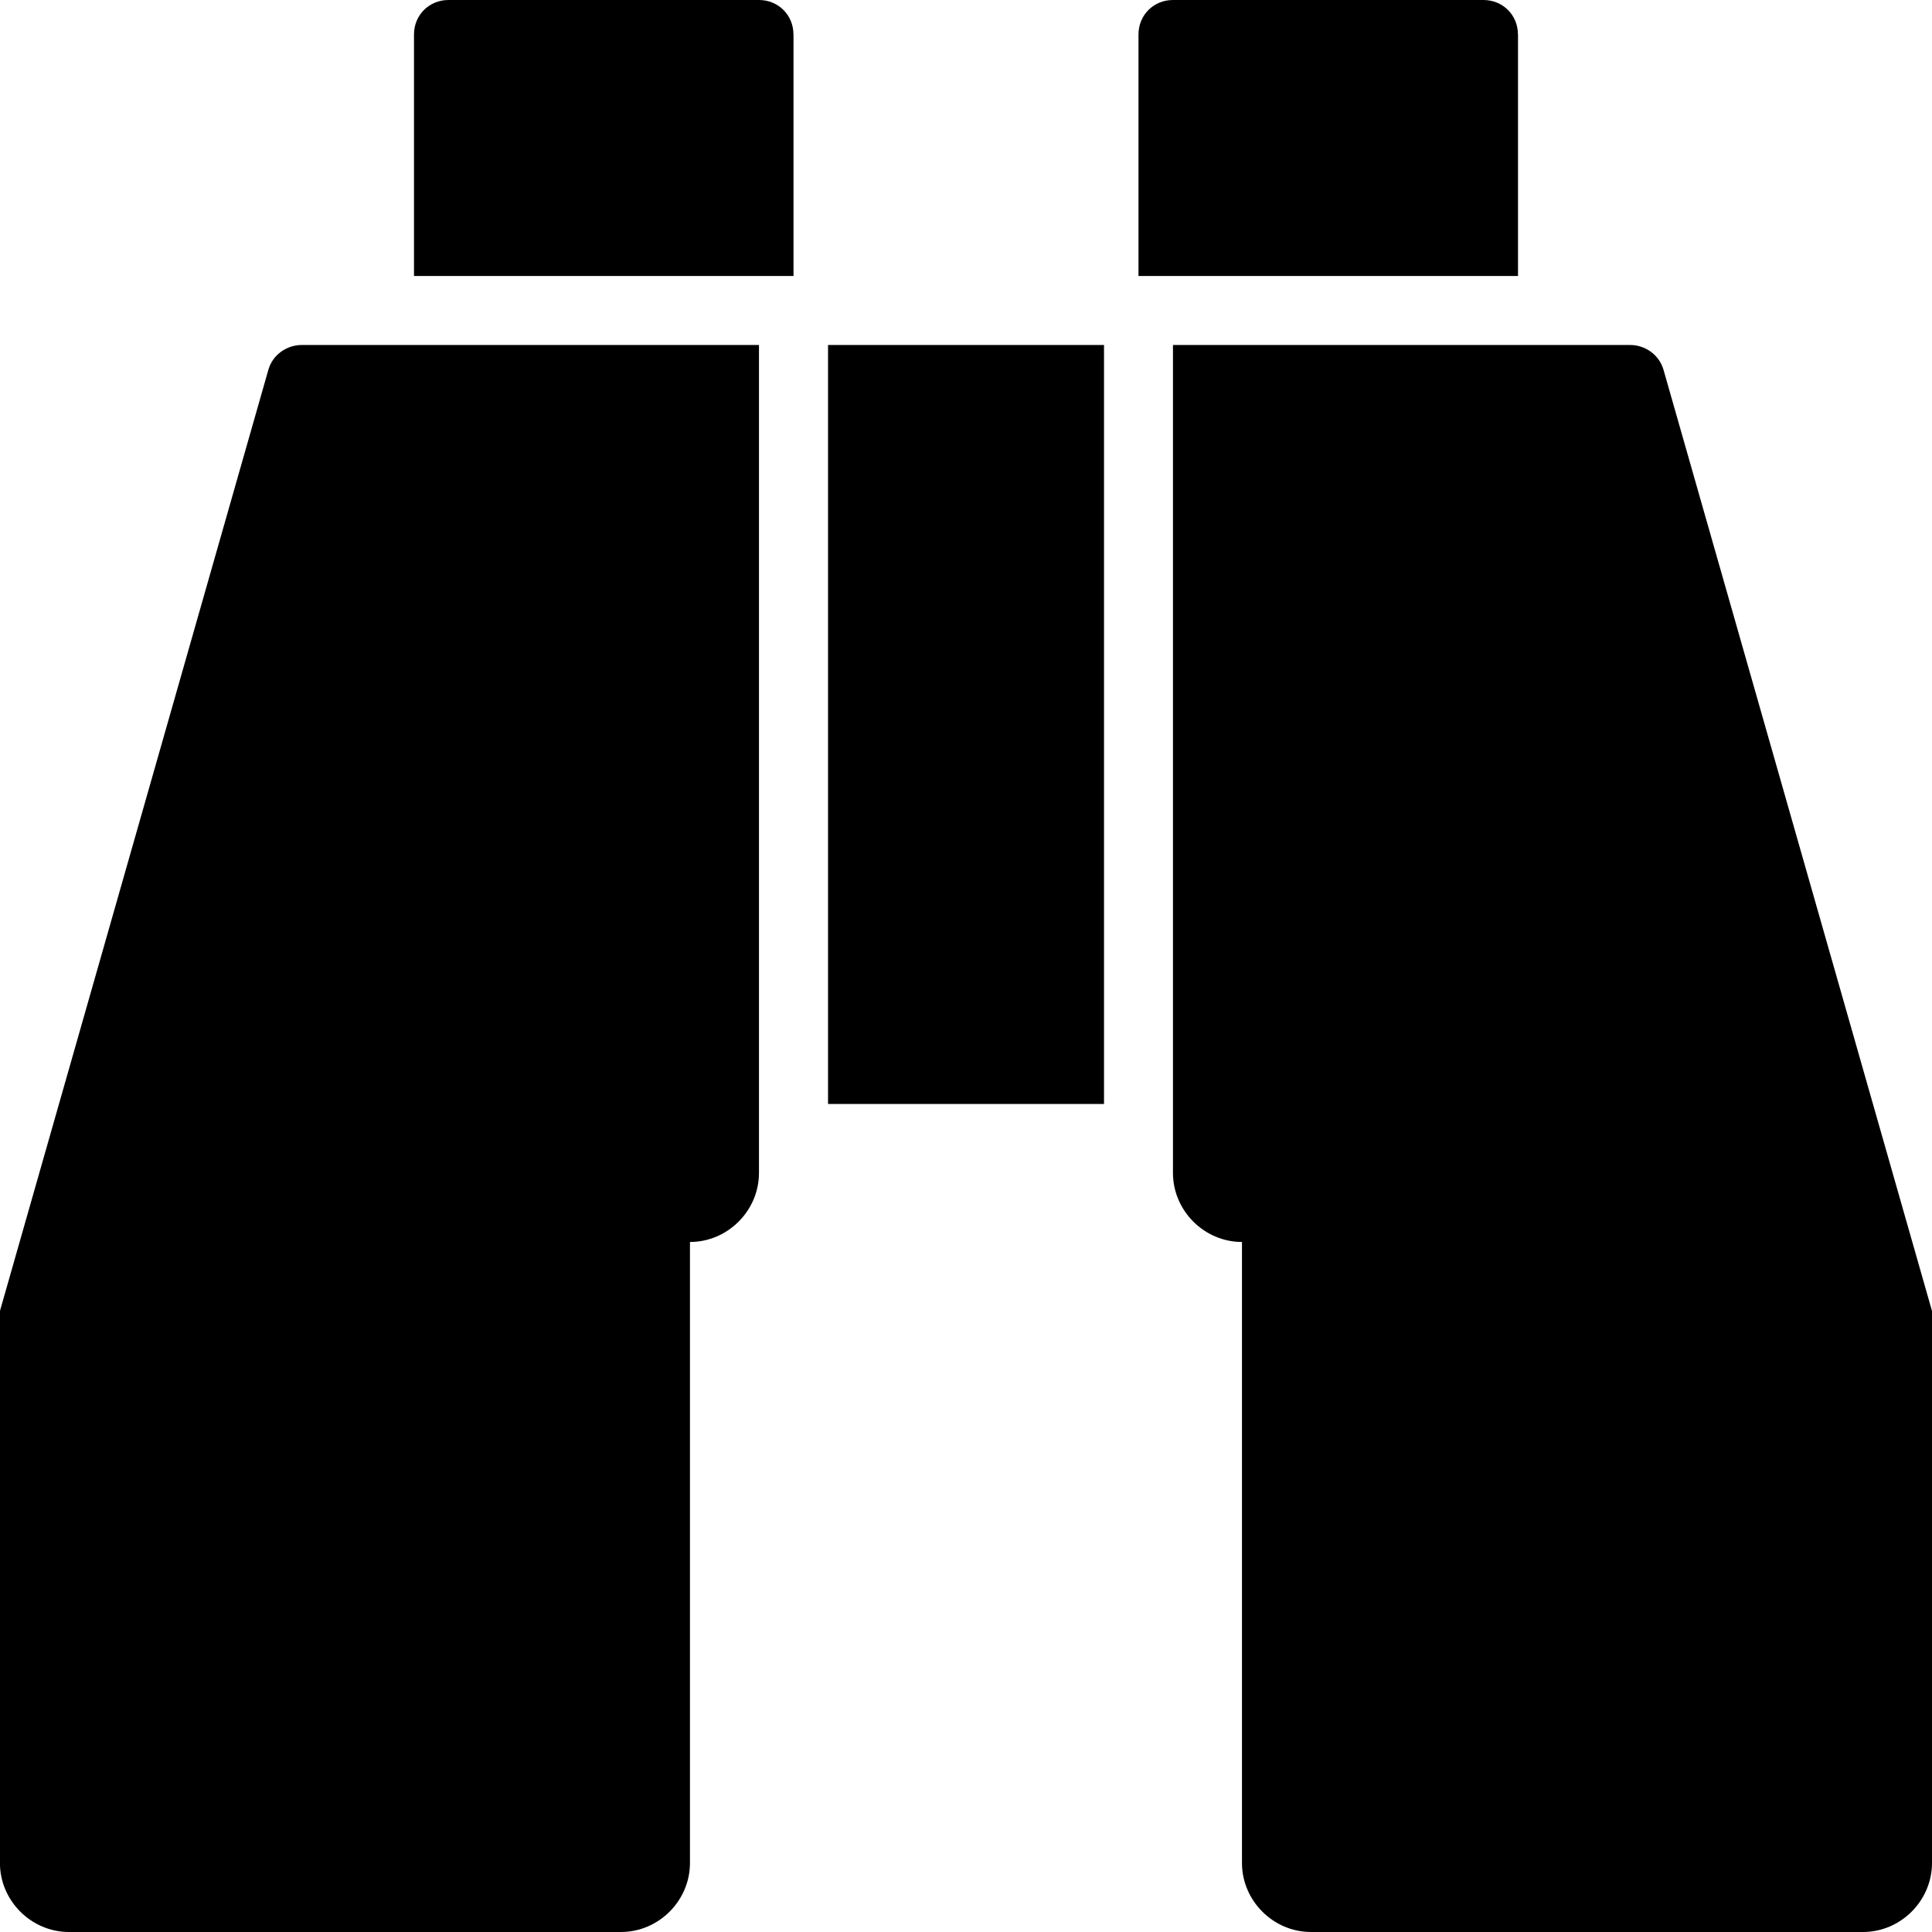 <!-- Generated by IcoMoon.io -->
<svg version="1.1" xmlns="http://www.w3.org/2000/svg" width="32" height="32" viewBox="0 0 32 32">
<path d="M12.571 5.714v13.714c0 0.625-0.518 1.143-1.143 1.143v0 10.286c0 0.625-0.518 1.143-1.143 1.143h-9.143c-0.625 0-1.143-0.518-1.143-1.143v-9.143l4.446-15.589c0.071-0.25 0.304-0.411 0.554-0.411h7.571zM18.286 5.714v12.571h-4.571v-12.571h4.571zM32 21.714v9.143c0 0.625-0.518 1.143-1.143 1.143h-9.143c-0.625 0-1.143-0.518-1.143-1.143v-10.286c-0.625 0-1.143-0.518-1.143-1.143v-13.714h7.571c0.25 0 0.482 0.161 0.554 0.411zM13.143 0.571v4h-6.286v-4c0-0.321 0.25-0.571 0.571-0.571h5.143c0.321 0 0.571 0.25 0.571 0.571zM25.143 0.571v4h-6.286v-4c0-0.321 0.25-0.571 0.571-0.571h5.143c0.321 0 0.571 0.25 0.571 0.571z"></path>
</svg>
